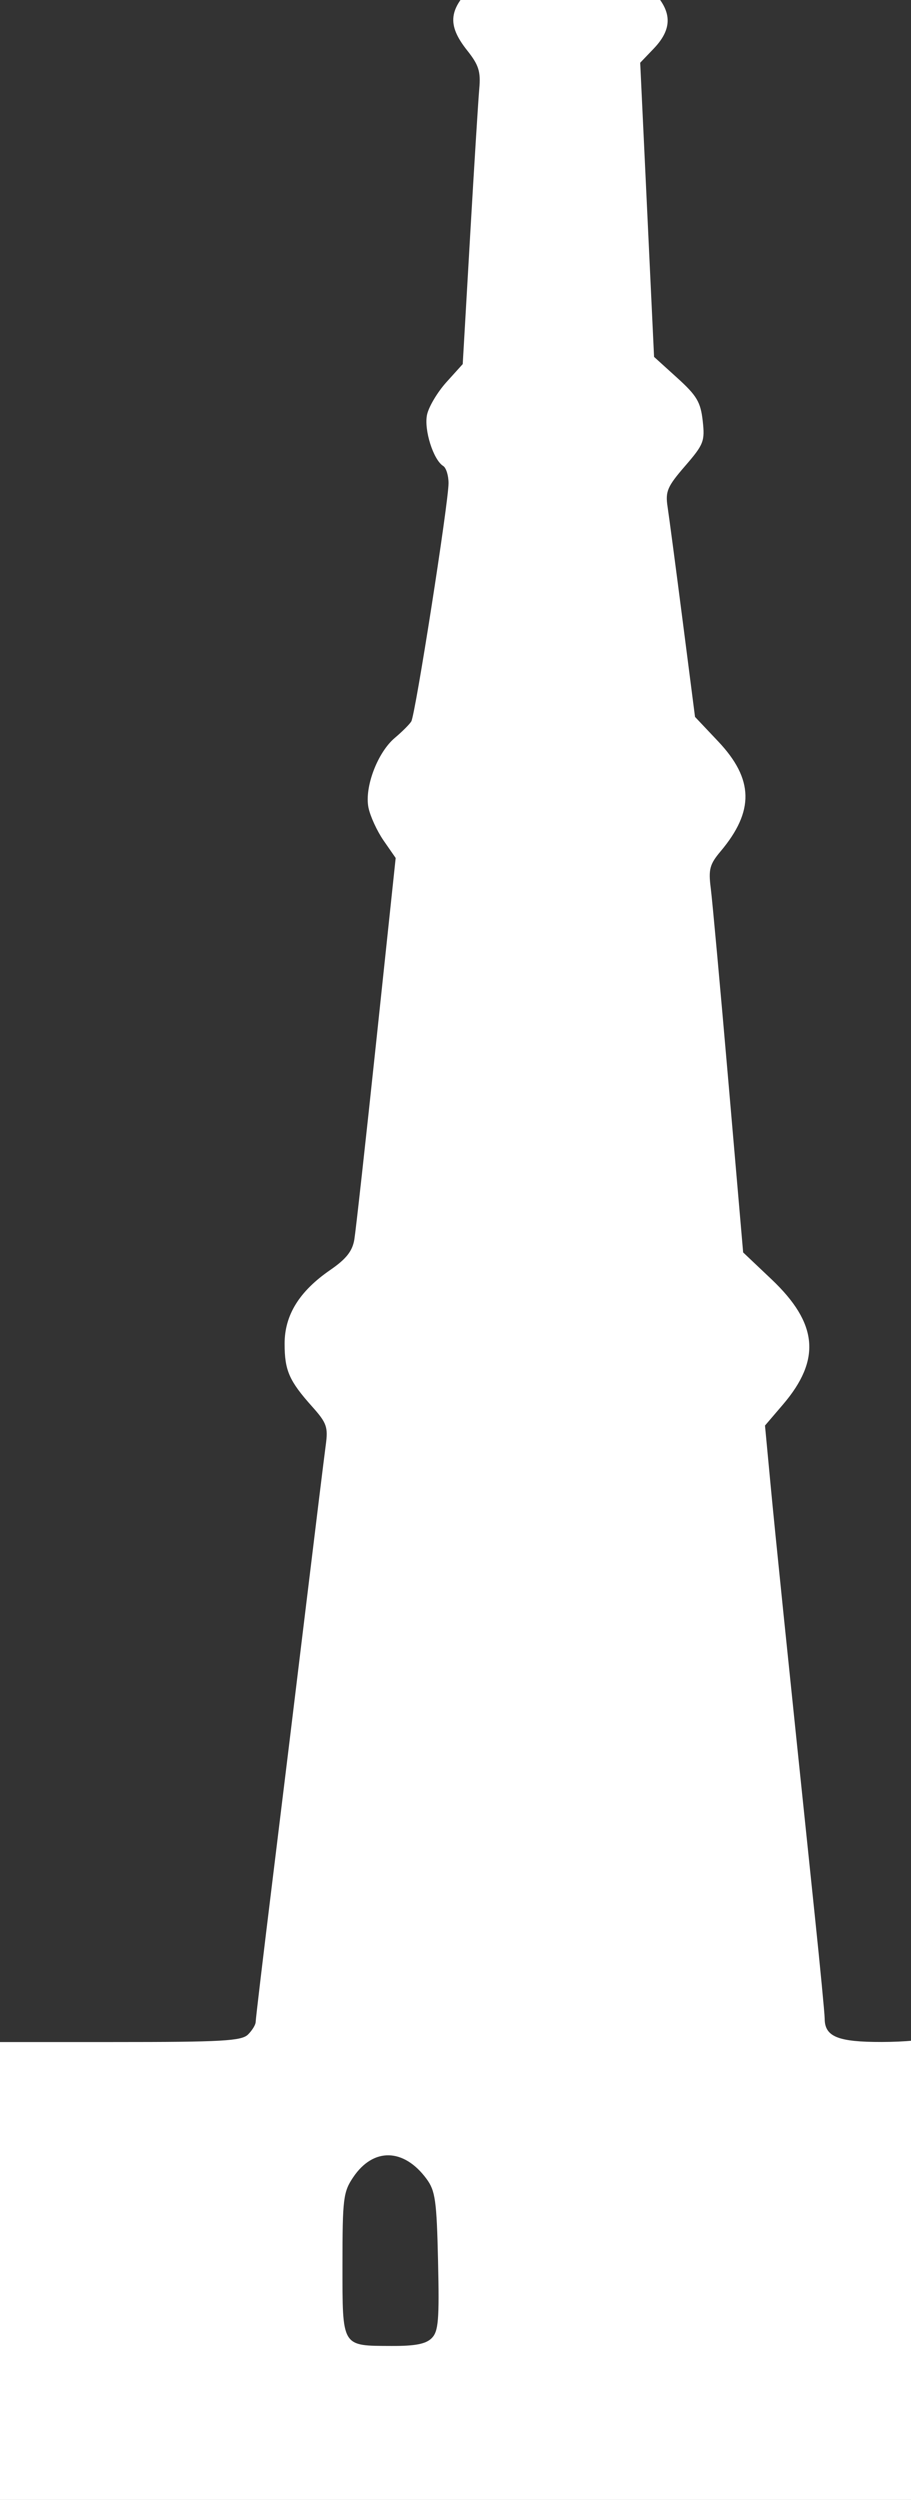 <?xml version="1.0" encoding="UTF-8" standalone="no"?>
<svg
   xmlns:dc="http://purl.org/dc/elements/1.1/"
   xmlns:cc="http://creativecommons.org/ns#"
   xmlns:rdf="http://www.w3.org/1999/02/22-rdf-syntax-ns#"
   xmlns:svg="http://www.w3.org/2000/svg"
   xmlns="http://www.w3.org/2000/svg"
   xmlns:sodipodi="http://sodipodi.sourceforge.net/DTD/sodipodi-0.dtd"
   xmlns:inkscape="http://www.inkscape.org/namespaces/inkscape"
   width="93"
   height="255"
   viewBox="0 0 93 255"
   id="svg2"
   version="1.1"
   inkscape:version="0.91 r13725"
   sodipodi:docname="intro-bg_2.svg">
  <rect x="0" y="0" width="93" height="255" fill="#333333" stroke="none"/>
  <defs
     id="defs48" />
  <sodipodi:namedview
     pagecolor="#ffffff"
     bordercolor="#666666"
     borderopacity="1"
     objecttolerance="10"
     gridtolerance="10"
     guidetolerance="10"
     inkscape:pageopacity="0"
     inkscape:pageshadow="2"
     inkscape:window-width="1516"
     inkscape:window-height="828"
     id="namedview46"
     showgrid="false"
     inkscape:zoom="0.9254902"
     inkscape:cx="27.591102"
     inkscape:cy="213.94068"
     inkscape:window-x="1765"
     inkscape:window-y="9"
     inkscape:window-maximized="0"
     inkscape:current-layer="svg2" />
  <path
     inkscape:connector-curvature="0"
     id="path4261"
     d="m -1.468,232.416 0,-24.122 13.01,0 c 11.171,0 13.12,-0.109 13.784,-0.774 0.425,-0.425 0.774,-0.997 0.774,-1.271 0,-0.273 0.775,-6.793 1.723,-14.487 0.948,-7.695 2.494,-20.359 3.437,-28.143 0.943,-7.784 1.841,-15.081 1.995,-16.215 0.251,-1.844 0.103,-2.261 -1.397,-3.938 -2.34,-2.617 -2.804,-3.677 -2.804,-6.406 0,-2.922 1.503,-5.347 4.659,-7.519 1.627,-1.119 2.26,-1.918 2.458,-3.098 0.146,-0.875 1.156,-9.991 2.244,-20.258 l 1.978,-18.668 -1.23,-1.774 c -0.676,-0.976 -1.373,-2.493 -1.549,-3.371 -0.416,-2.078 0.928,-5.622 2.695,-7.109 0.737,-0.62 1.492,-1.373 1.677,-1.673 0.413,-0.669 3.804,-22.333 3.804,-24.305 0,-0.779 -0.244,-1.567 -0.543,-1.752 -1.014,-0.627 -1.985,-3.715 -1.649,-5.244 0.179,-0.815 1.071,-2.307 1.983,-3.316 l 1.657,-1.834 0.751,-13.002 c 0.413,-7.151 0.836,-13.947 0.939,-15.101 0.156,-1.736 -0.057,-2.408 -1.228,-3.883 -2.122,-2.67 -1.915,-4.301 0.869,-6.858 l 2.287,-2.099 0.949,-13.779 0.949,-13.779 -1.34,-2.025 c -1.216,-1.837 -1.289,-2.196 -0.788,-3.866 1.372,-4.578 9.76,-5.689 12.892,-1.707 1.678,2.133 1.729,3.385 0.231,5.647 l -1.354,2.046 0.728,13.927 0.728,13.927 2.129,1.889 c 2.641,2.344 2.866,4.28 0.752,6.486 l -1.377,1.437 0.708,15.002 0.708,15.002 2.356,2.134 c 2.005,1.816 2.394,2.469 2.609,4.381 0.235,2.087 0.107,2.414 -1.802,4.62 -1.808,2.09 -2.022,2.587 -1.784,4.153 0.149,0.979 0.841,6.202 1.537,11.607 l 1.265,9.827 2.358,2.494 c 3.641,3.85 3.714,7.106 0.25,11.222 -1.111,1.32 -1.248,1.839 -1,3.771 0.158,1.232 0.967,10.092 1.796,19.689 l 1.509,17.449 2.889,2.735 c 4.756,4.502 5.093,8.202 1.167,12.79 l -1.826,2.134 0.563,5.967 c 0.509,5.399 1.622,16.228 4.53,44.097 0.55,5.268 1,9.96 1,10.426 0,1.844 1.344,2.395 5.819,2.387 2.35,-0.004 4.605,-0.217 5.011,-0.474 0.614,-0.388 0.763,-2.373 0.887,-11.795 l 0.149,-11.328 7.458,-0.136 7.458,-0.136 1.5,-4.433 c 2.001,-5.912 3.693,-8.673 7.86,-12.827 3.759,-3.747 8.844,-7.277 17.024,-11.816 2.843,-1.578 5.332,-3.102 5.531,-3.388 0.199,-0.286 0.365,-2.476 0.369,-4.868 0.006,-3.257 0.162,-4.297 0.623,-4.145 0.419,0.139 0.661,1.657 0.757,4.751 0.141,4.508 0.155,4.555 1.65,5.375 14.66,8.045 19.909,11.762 23.859,16.895 2.331,3.03 4.566,7.488 5.641,11.255 0.348,1.218 0.842,2.492 1.099,2.831 0.346,0.456 3,0.615 10.252,0.615 l 9.785,0 0,12.209 c 0,8.839 0.163,12.372 0.591,12.799 0.44,0.44 5.656,0.591 20.43,0.591 l 19.839,0 0,23.137 0,23.137 -119.625,0 -119.625,0 0,-24.122 z M 156.33,244.569 c 0.157,-0.627 0.214,-6.996 0.125,-14.153 -0.152,-12.321 -0.223,-13.168 -1.321,-15.909 -4.422,-11.039 -16.451,-11.628 -21.322,-1.043 -1.086,2.36 -1.139,3.049 -1.284,16.679 -0.083,7.819 -0.035,14.521 0.108,14.892 0.209,0.545 2.487,0.674 11.834,0.674 l 11.575,0 0.286,-1.139 z m -45.306,-3.293 1.3,-0.494 -0.161,-9.563 c -0.181,-10.76 -0.389,-11.443 -4.038,-13.256 -2.684,-1.333 -5.059,-0.385 -6.583,2.628 -1.028,2.032 -1.108,2.833 -1.108,11.168 0,8.032 0.091,9.031 0.862,9.48 1.117,0.651 8.045,0.677 9.728,0.037 z m 14.354,-0.163 c 0.225,-0.226 0.409,-4.435 0.409,-9.353 0,-8.068 -0.099,-9.134 -1.016,-10.911 -1.372,-2.66 -3.976,-3.99 -6.306,-3.22 -3.874,1.279 -4.692,3.76 -4.71,14.297 -0.014,8.187 0.103,8.956 1.448,9.51 1.066,0.439 9.689,0.166 10.175,-0.322 z m 55.513,0.177 1.263,-0.48 0,-8.769 c 0,-8.115 -0.083,-8.933 -1.108,-10.965 -1.52,-3.015 -4.096,-4.321 -6.624,-3.359 -0.969,0.369 -2.229,1.295 -2.8,2.059 -0.959,1.282 -1.049,2.123 -1.191,11.06 -0.139,8.756 -0.071,9.732 0.709,10.303 1.029,0.752 7.888,0.859 9.75,0.151 z m 13.602,-0.029 c 0.888,-0.475 0.952,-1.115 0.952,-9.444 0,-7.943 -0.11,-9.161 -0.989,-10.978 -2.081,-4.299 -7.194,-4.599 -9.634,-0.567 -0.827,1.367 -0.965,2.742 -1.106,11.04 l -0.161,9.478 1.145,0.459 c 1.571,0.63 8.622,0.638 9.793,0.013 z M 44.068,238.5 c 0.691,-0.691 0.786,-1.835 0.651,-7.842 -0.14,-6.217 -0.278,-7.195 -1.187,-8.422 -2.315,-3.123 -5.414,-3.194 -7.463,-0.17 -1.025,1.513 -1.108,2.177 -1.108,8.922 0,8.494 -0.128,8.282 5.011,8.306 2.408,0.011 3.504,-0.201 4.096,-0.794 z"
     style="fill:#ffffff" />
</svg>
